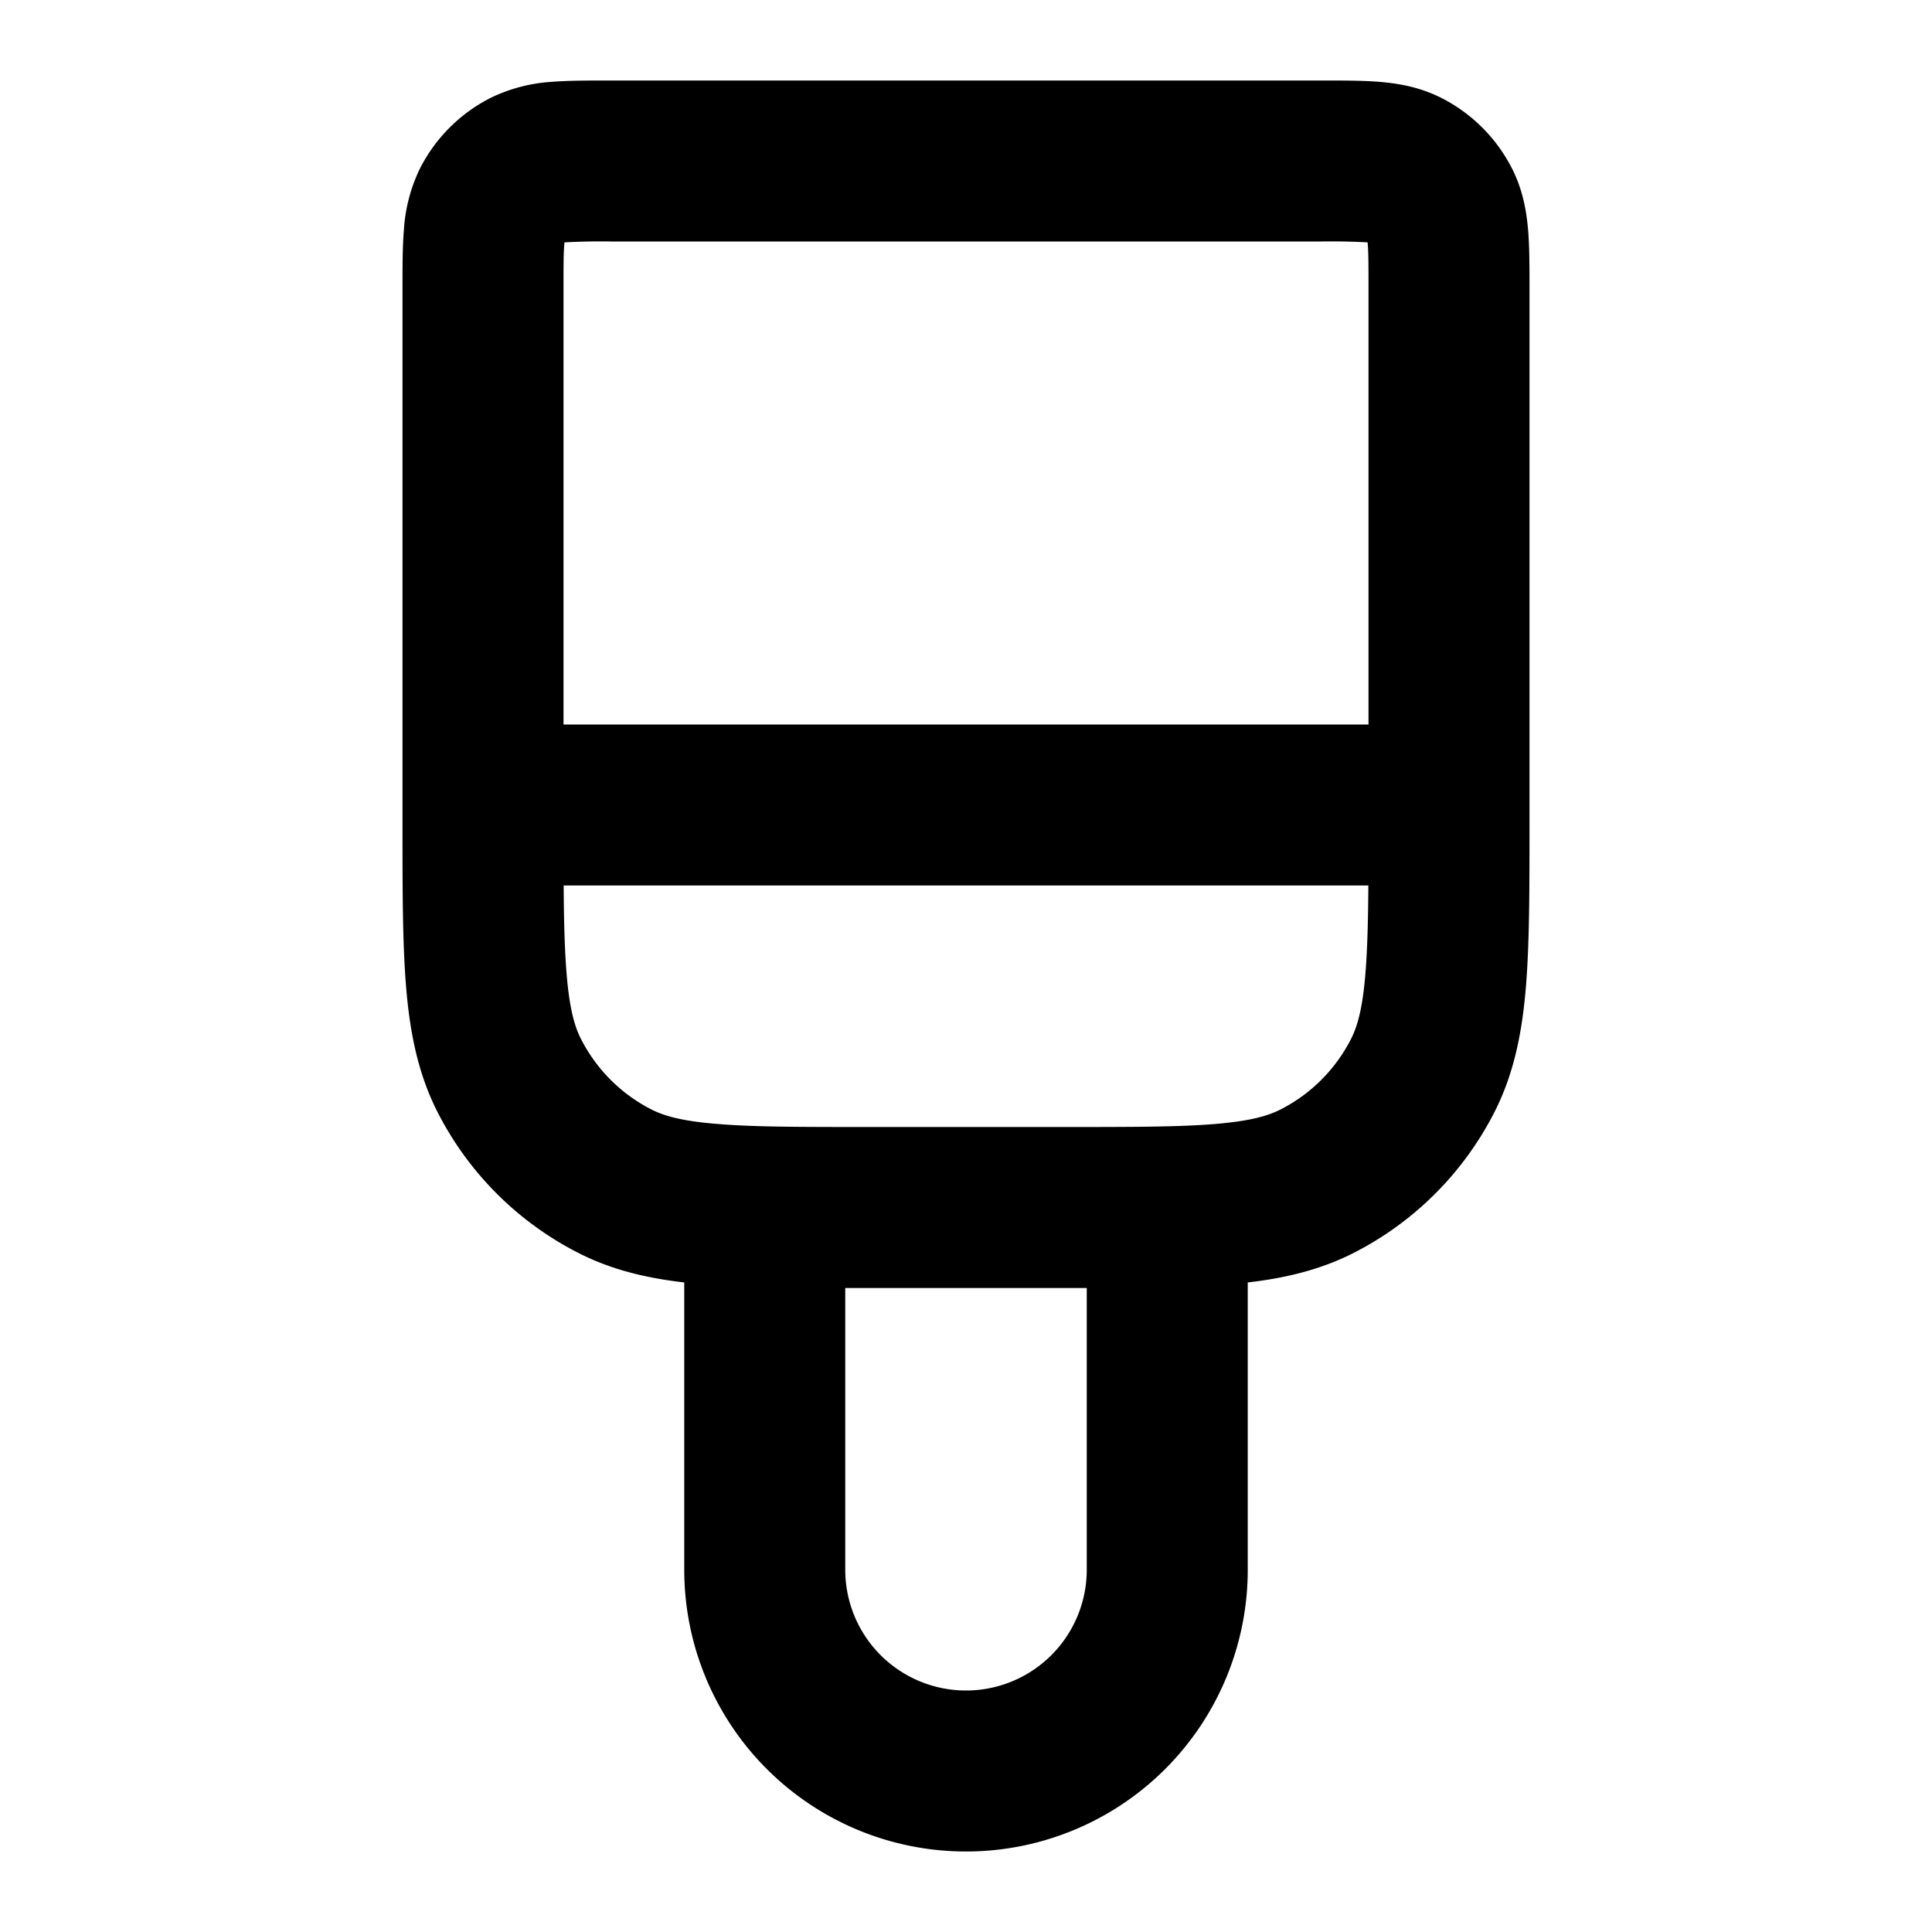 <svg xmlns="http://www.w3.org/2000/svg" width="24" height="24" viewBox="0 0 24 24">
  <path fill-rule="evenodd" d="M7.568 1h8.864c.252 0 .498 0 .706.017.229.019.499.063.77.201a2 2 0 0 1 .874.874c.138.271.182.541.201.77.017.208.017.454.017.706v6.673c0 .805 0 1.47-.044 2.01-.046.563-.145 1.08-.392 1.565a4 4 0 0 1-1.748 1.748c-.413.21-.849.313-1.316.367V19.5a3.5 3.5 0 1 1-7 0v-3.569c-.467-.054-.903-.156-1.316-.367a4 4 0 0 1-1.748-1.748c-.247-.485-.346-1.002-.392-1.564C5 11.71 5 11.046 5 10.242V3.567c0-.252 0-.498.017-.706a2.03 2.03 0 0 1 .201-.77 2 2 0 0 1 .874-.874 2.03 2.03 0 0 1 .77-.201C7.07 1 7.316 1 7.568 1ZM10.5 16v3.5a1.5 1.5 0 0 0 3 0V16h-3ZM7.011 3.011v.014C7 3.14 7 3.303 7 3.6V9h10V3.6c0-.297 0-.459-.01-.575l-.001-.014A8.187 8.187 0 0 0 16.4 3H7.6a8.186 8.186 0 0 0-.589.011ZM16.998 11H7.002c.003.445.012.795.036 1.089.035.438.1.663.18.819a2 2 0 0 0 .874.874c.156.08.38.145.819.18C9.361 14 9.943 14 10.8 14h2.4c.857 0 1.439 0 1.889-.037.438-.036.663-.101.819-.181a2 2 0 0 0 .874-.874c.08-.156.145-.38.18-.819.024-.294.033-.644.036-1.089Z" clip-rule="evenodd"/>
</svg>
